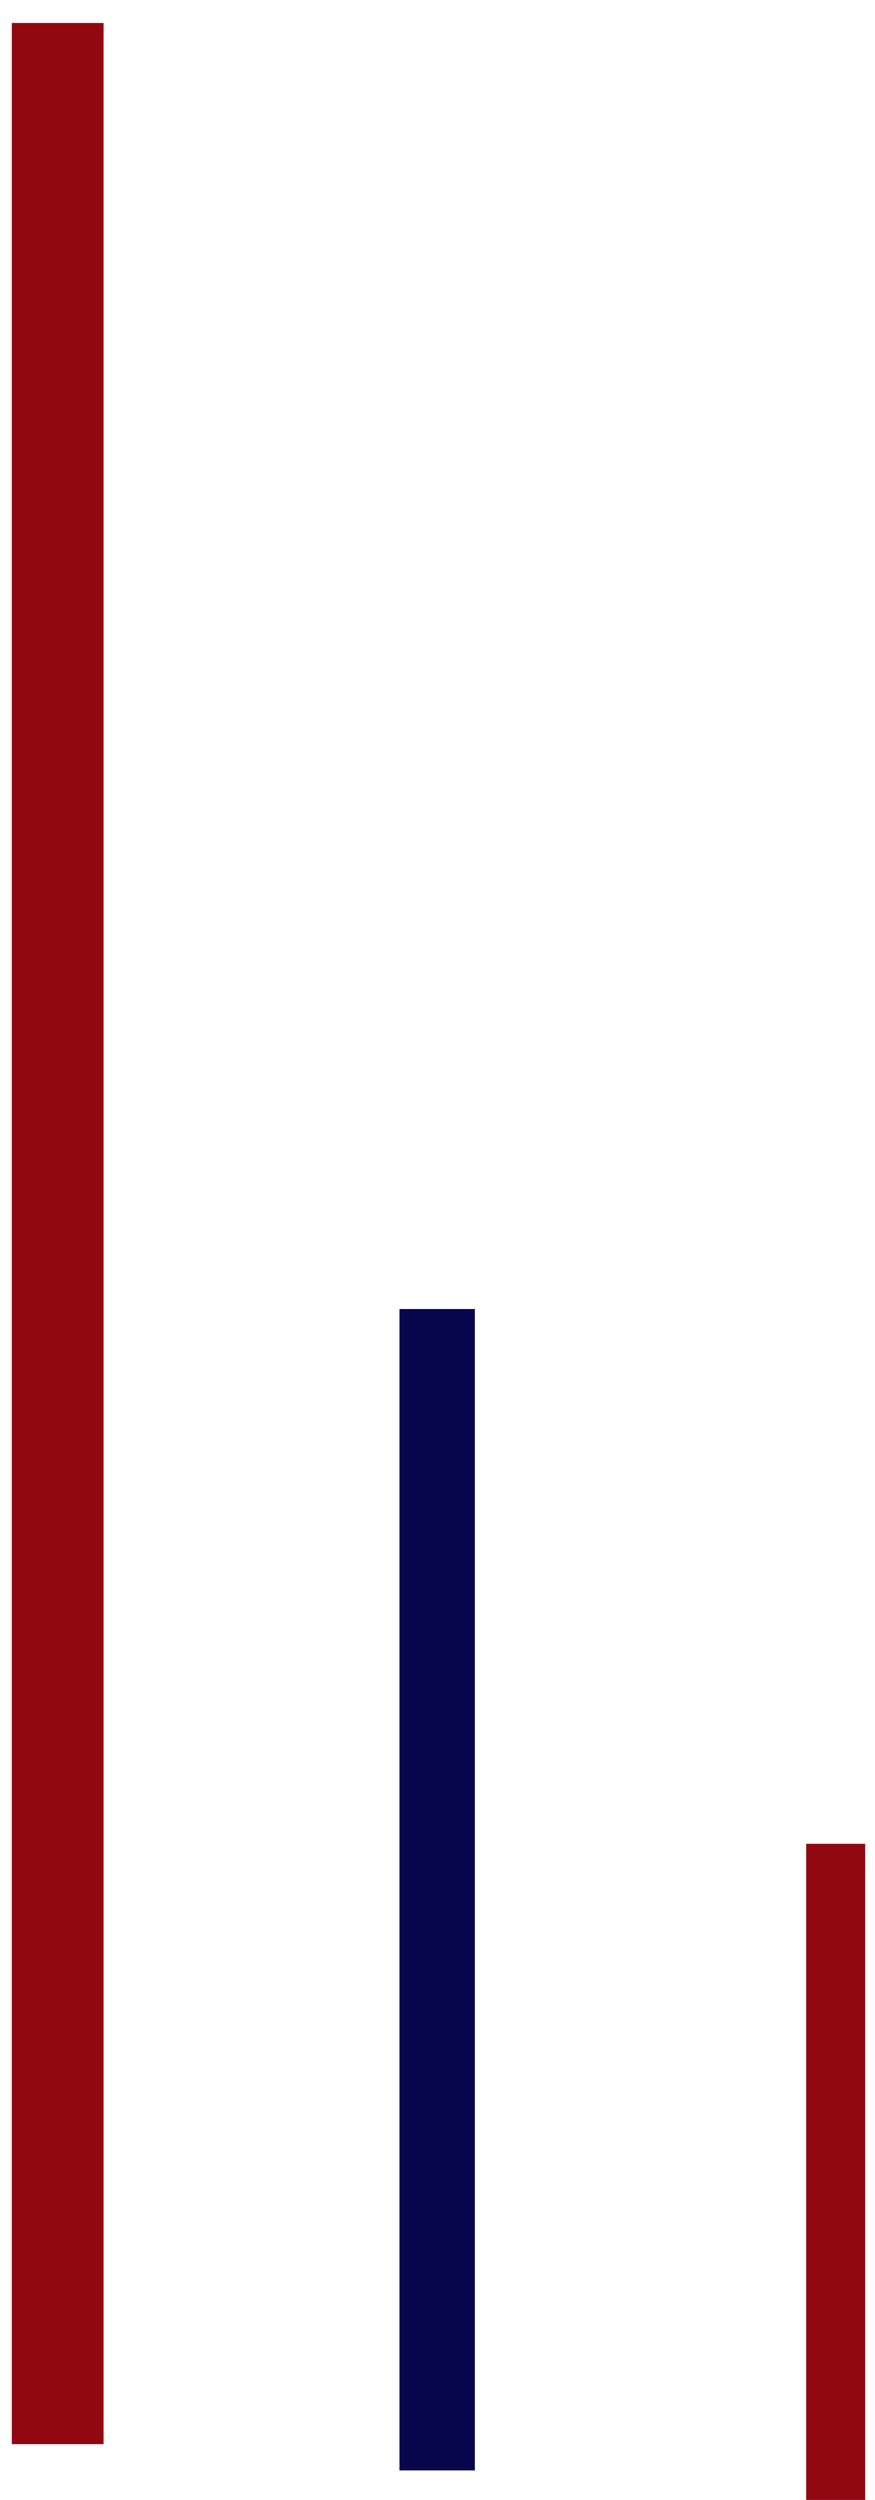 <?xml version="1.0" encoding="utf-8"?>
<!-- Generator: Adobe Illustrator 21.1.0, SVG Export Plug-In . SVG Version: 6.00 Build 0)  -->
<svg version="1.1" id="Layer_1" xmlns="http://www.w3.org/2000/svg" xmlns:xlink="http://www.w3.org/1999/xlink" x="0px" y="0px"
	 viewBox="0 0 267 762" style="enable-background:new 0 0 267 762;" xml:space="preserve">
<style type="text/css">
	.st0{fill:#910811;}
	.st1{fill:#07074E;}
</style>
<rect x="3.6" y="7" class="st0" width="28" height="738"/>
<rect x="246" y="562" class="st0" width="18" height="200"/>
<rect x="121.9" y="399" class="st1" width="23" height="354"/>
</svg>

